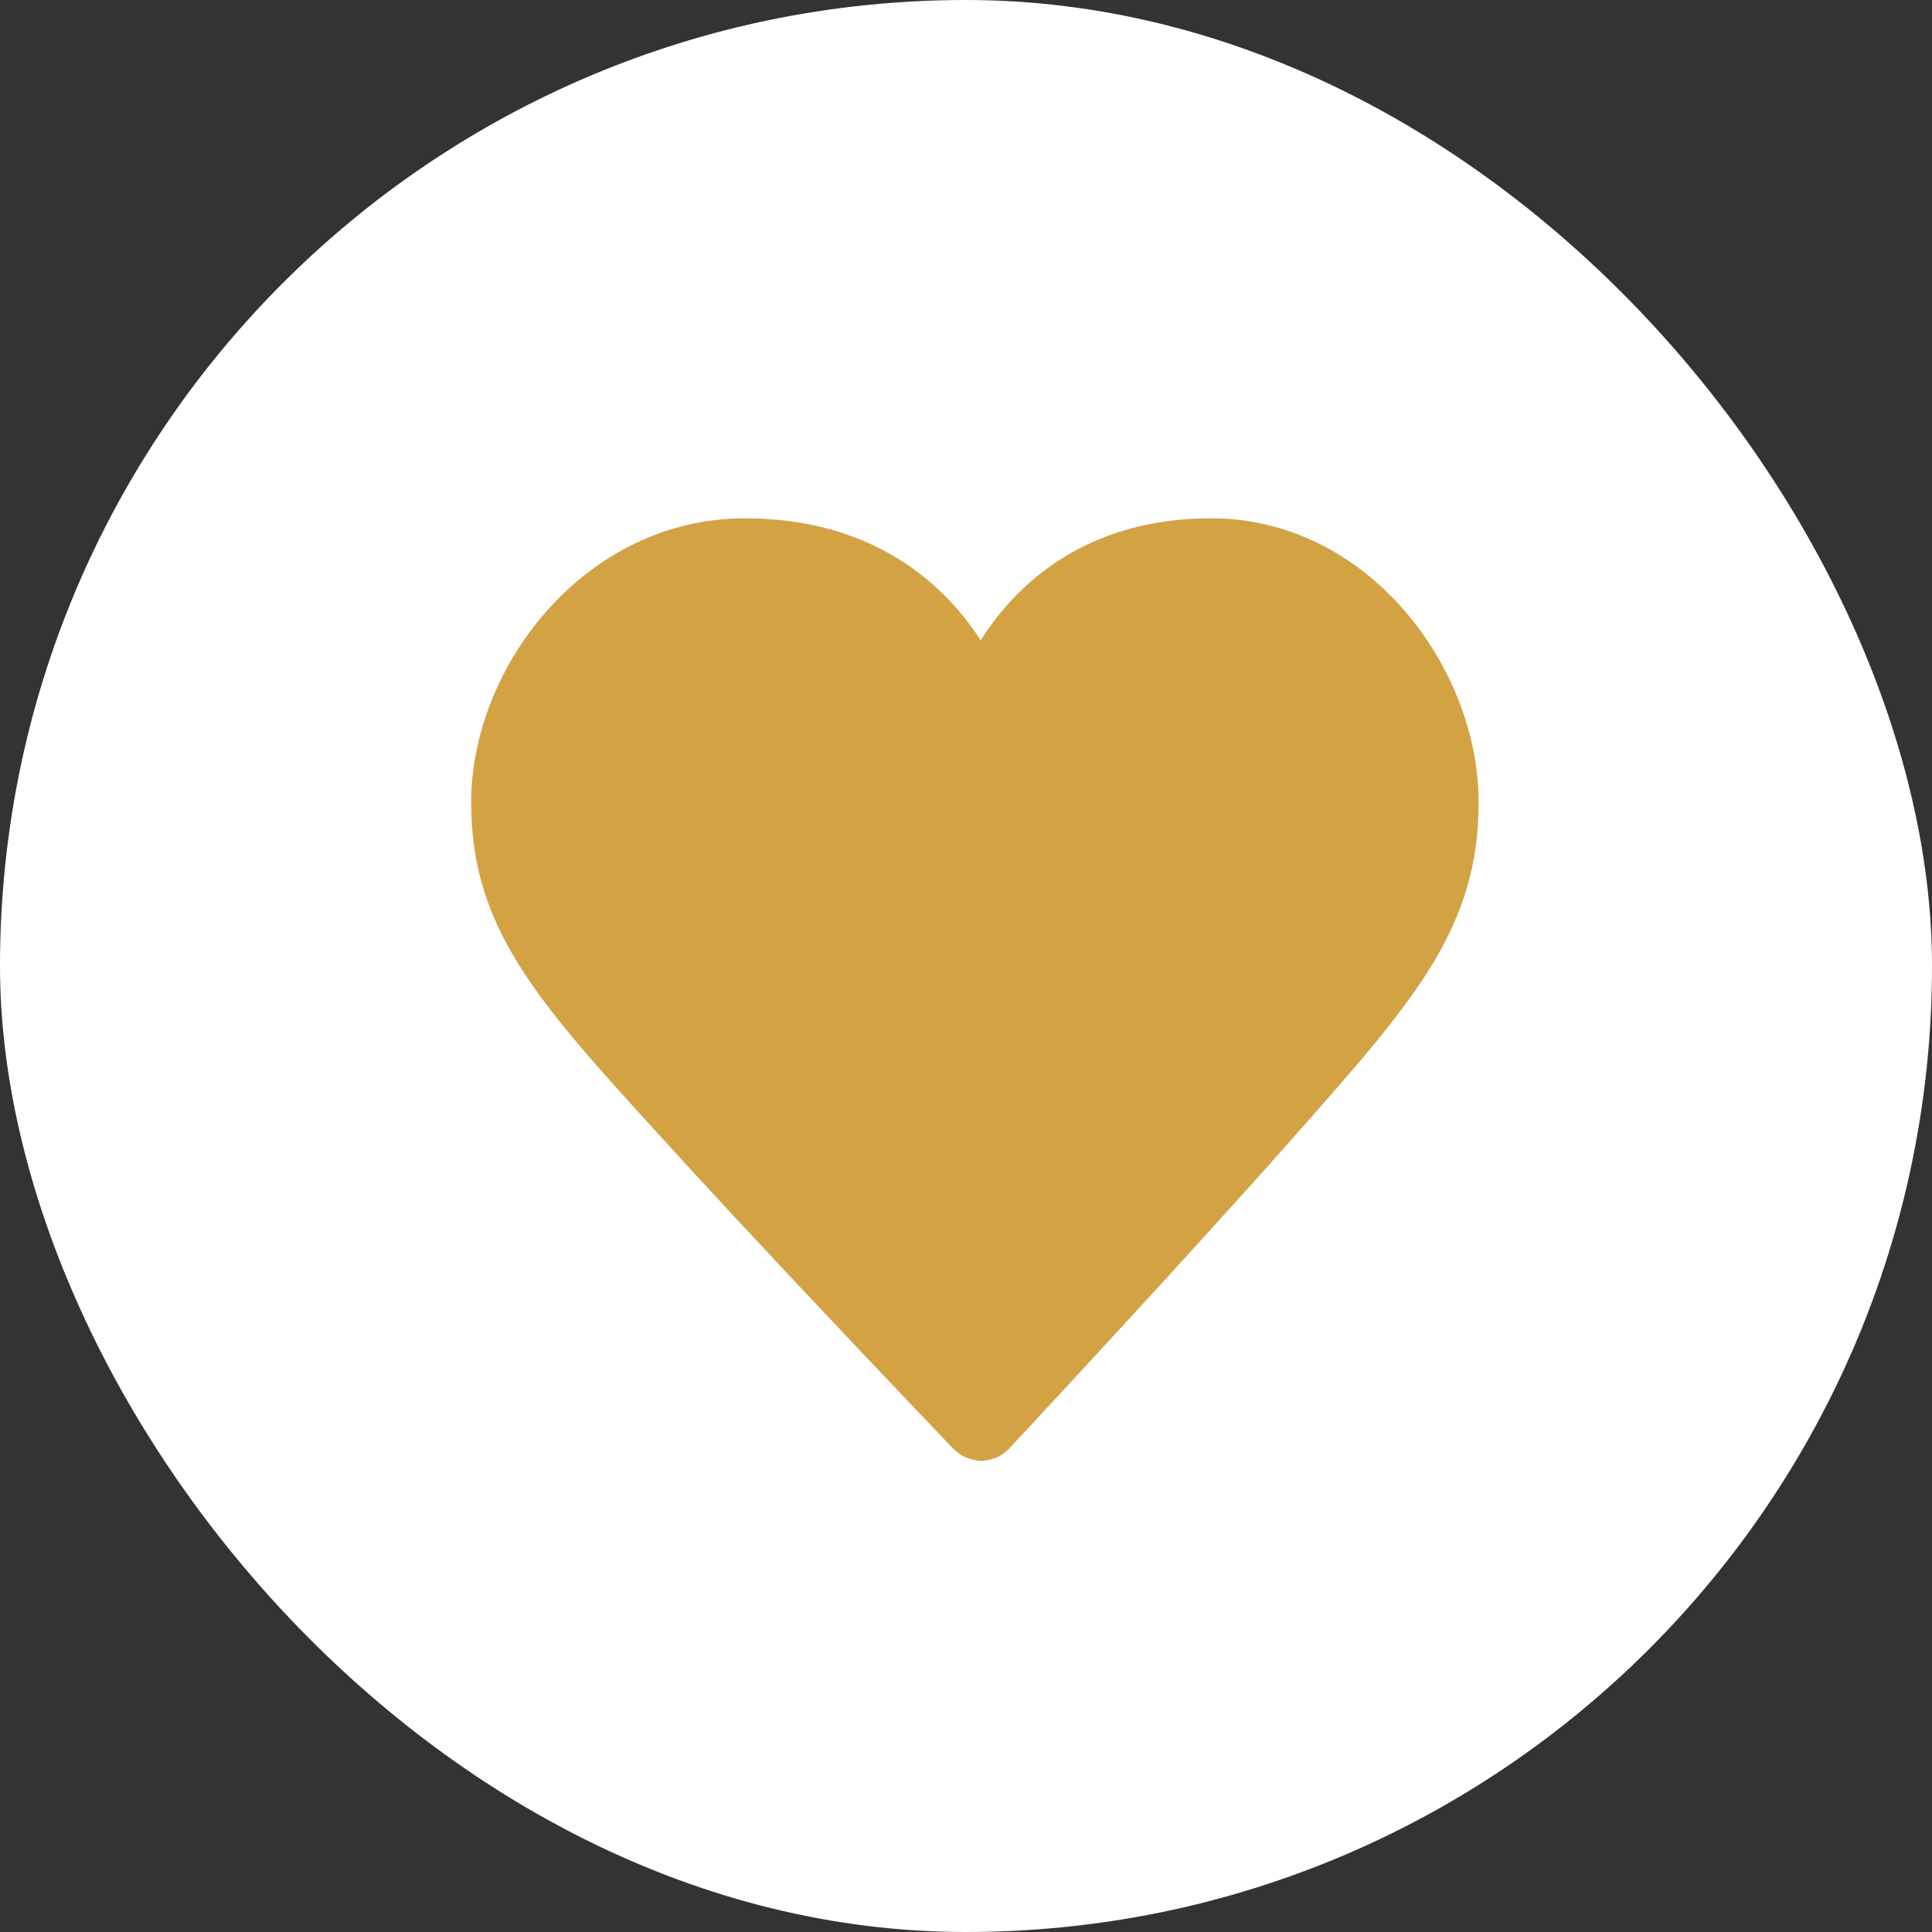 <svg width="20" height="20" viewBox="0 0 20 20" fill="none" xmlns="http://www.w3.org/2000/svg">
<rect x="0" y="0" width="20" height="20" fill="#333333" stroke="none"/>
<rect width="20" height="20" rx="10" fill="white"/>
<path fill-rule="evenodd" clip-rule="evenodd" d="M12.844 11.199C11.98 12.177 10.713 13.551 10.153 14.152C9.58 13.551 8.274 12.177 7.385 11.196C6.108 9.791 5.666 9.255 5.666 8.306C5.666 7.426 6.396 6.154 7.714 6.154C9.461 6.157 9.756 7.662 9.769 7.733C9.769 7.736 9.771 7.741 9.772 7.744C9.775 7.757 9.779 7.77 9.783 7.783C9.787 7.796 9.79 7.807 9.795 7.82C9.8 7.83 9.807 7.841 9.813 7.854C9.819 7.865 9.825 7.875 9.831 7.886C9.84 7.896 9.849 7.907 9.858 7.92C9.865 7.928 9.871 7.936 9.878 7.941C9.89 7.954 9.903 7.965 9.917 7.975C9.923 7.98 9.928 7.986 9.934 7.988C9.949 7.999 9.965 8.007 9.982 8.017C9.988 8.02 9.994 8.022 10.001 8.025C10.016 8.033 10.033 8.038 10.05 8.043C10.059 8.046 10.067 8.046 10.075 8.049C10.082 8.051 10.087 8.054 10.093 8.054C10.104 8.056 10.114 8.054 10.124 8.056C10.135 8.056 10.144 8.056 10.155 8.056C10.171 8.056 10.186 8.056 10.202 8.054C10.209 8.054 10.216 8.054 10.223 8.054C10.227 8.054 10.23 8.051 10.235 8.051C10.249 8.049 10.263 8.043 10.277 8.038C10.288 8.035 10.299 8.033 10.31 8.028C10.322 8.022 10.334 8.014 10.346 8.009C10.357 8.004 10.367 7.999 10.377 7.991C10.388 7.983 10.398 7.975 10.408 7.967C10.418 7.959 10.427 7.951 10.435 7.943C10.445 7.933 10.453 7.922 10.462 7.912C10.469 7.904 10.477 7.894 10.483 7.886C10.491 7.875 10.496 7.862 10.503 7.852C10.509 7.838 10.515 7.828 10.52 7.817C10.524 7.807 10.528 7.794 10.531 7.783C10.536 7.77 10.54 7.754 10.543 7.741C10.543 7.736 10.545 7.733 10.546 7.728C10.557 7.665 10.824 6.157 12.534 6.154C13.812 6.154 14.518 7.426 14.518 8.306C14.518 9.257 14.088 9.793 12.844 11.199ZM12.534 5.366C11.3 5.368 10.558 5.986 10.152 6.63C9.738 5.986 8.977 5.368 7.715 5.366C6.043 5.366 4.878 6.916 4.878 8.306C4.878 9.607 5.561 10.361 6.802 11.725C7.97 13.012 9.853 14.98 9.872 15.001C9.876 15.004 9.88 15.006 9.884 15.009C9.886 15.012 9.886 15.014 9.888 15.017C9.892 15.02 9.896 15.02 9.899 15.022C9.934 15.054 9.971 15.077 10.012 15.093C10.016 15.096 10.02 15.096 10.024 15.096C10.067 15.111 10.111 15.122 10.157 15.122H10.157C10.204 15.122 10.25 15.111 10.294 15.096C10.297 15.096 10.301 15.093 10.305 15.093C10.346 15.075 10.385 15.051 10.42 15.02C10.423 15.017 10.427 15.014 10.43 15.012C10.431 15.012 10.432 15.009 10.434 15.006C10.437 15.004 10.442 15.001 10.445 14.996C10.464 14.977 12.298 13.009 13.435 11.722C14.641 10.356 15.306 9.604 15.306 8.306C15.306 6.916 14.168 5.366 12.534 5.366Z" fill="#D1D1D1"/>
<path fill-rule="evenodd" clip-rule="evenodd" d="M10.152 6.63C10.558 5.986 11.3 5.368 12.534 5.366C14.168 5.366 15.306 6.916 15.306 8.306C15.306 9.603 14.643 10.354 13.438 11.718L13.435 11.722C12.298 13.009 10.464 14.977 10.445 14.996C10.443 15 10.439 15.002 10.436 15.005C10.435 15.005 10.434 15.006 10.434 15.006C10.432 15.009 10.431 15.011 10.43 15.011C10.428 15.013 10.426 15.014 10.424 15.016C10.422 15.017 10.421 15.018 10.42 15.019C10.385 15.051 10.346 15.075 10.305 15.093C10.303 15.093 10.301 15.094 10.299 15.094C10.297 15.095 10.295 15.095 10.294 15.095C10.25 15.111 10.204 15.122 10.157 15.122H10.157C10.111 15.122 10.067 15.111 10.024 15.095C10.02 15.095 10.016 15.095 10.012 15.093C9.971 15.077 9.934 15.053 9.899 15.022C9.898 15.021 9.896 15.02 9.894 15.019C9.892 15.019 9.89 15.018 9.888 15.017C9.887 15.015 9.887 15.014 9.886 15.012C9.885 15.011 9.885 15.01 9.884 15.009L9.872 15.001C9.87 14.998 9.841 14.967 9.789 14.913C9.409 14.515 7.829 12.857 6.802 11.724C5.561 10.361 4.878 9.607 4.878 8.306C4.878 6.916 6.043 5.366 7.715 5.366C8.977 5.368 9.738 5.986 10.152 6.63Z" fill="#D3A243"/>
</svg>
